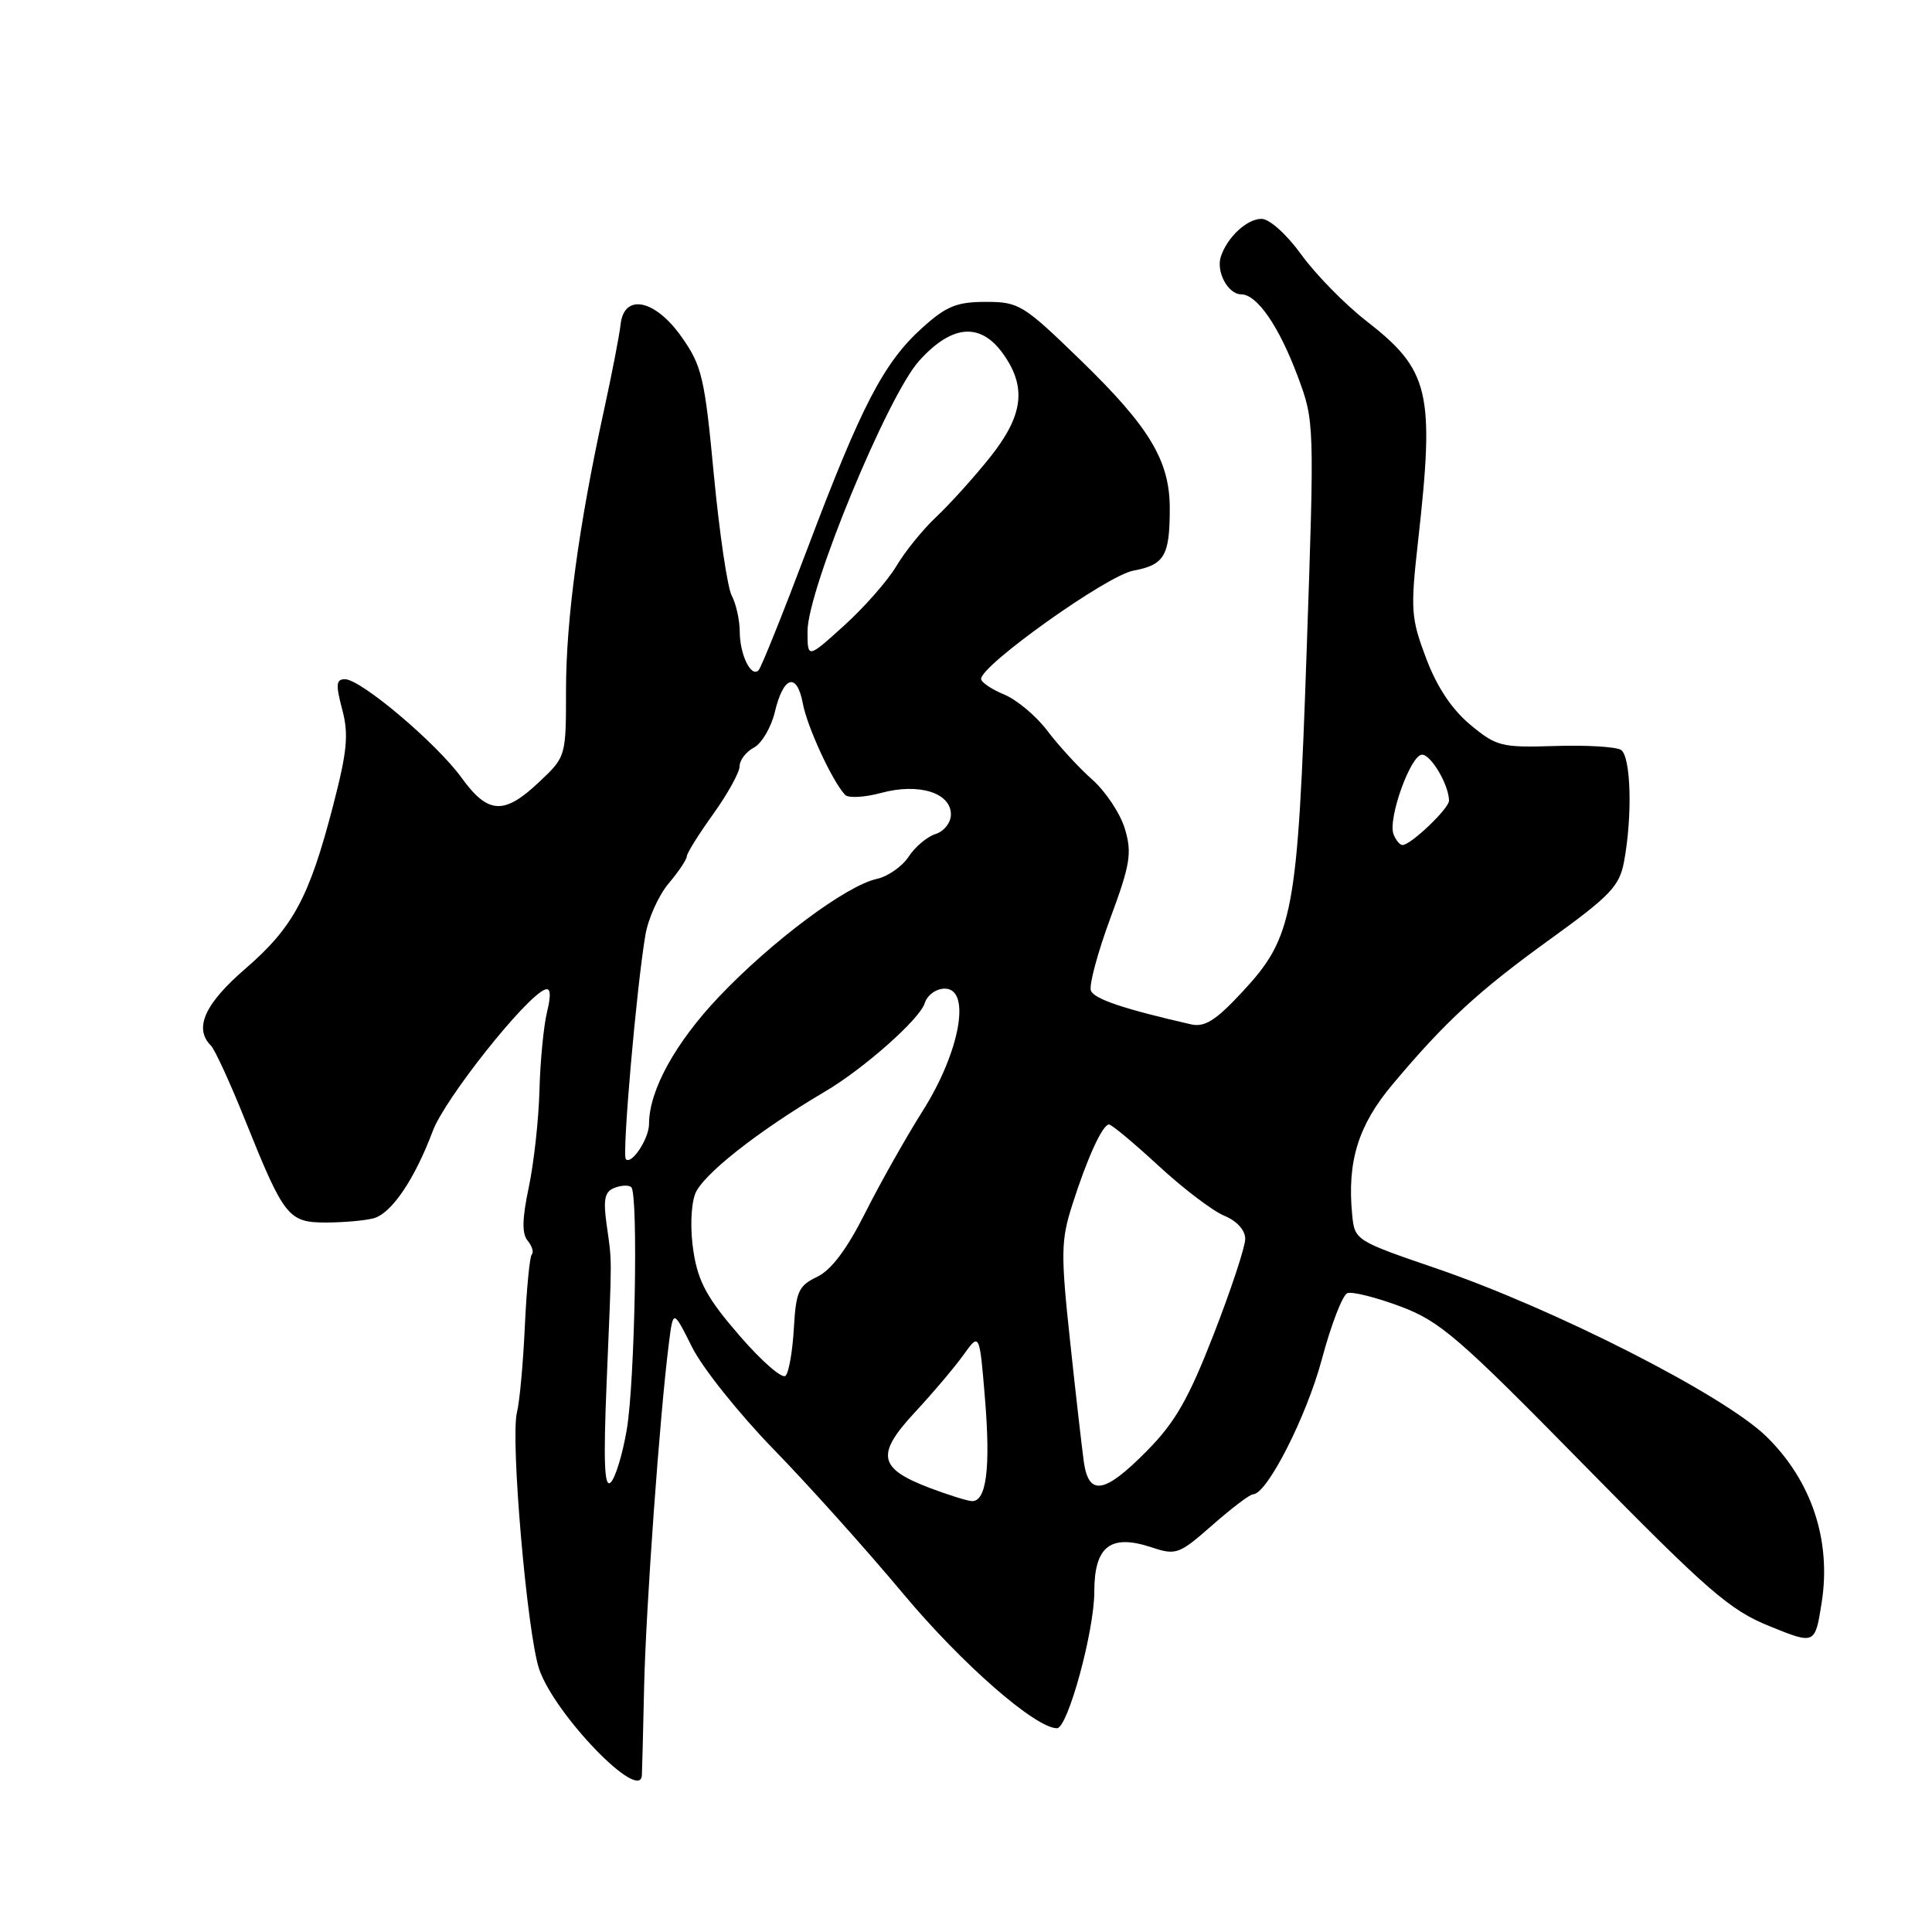 <?xml version="1.0" encoding="UTF-8" standalone="no"?>
<!DOCTYPE svg PUBLIC "-//W3C//DTD SVG 1.1//EN" "http://www.w3.org/Graphics/SVG/1.1/DTD/svg11.dtd" >
<svg xmlns="http://www.w3.org/2000/svg" xmlns:xlink="http://www.w3.org/1999/xlink" version="1.1" viewBox="0 0 256 256">
 <g >
 <path fill="currentColor"
d=" M 85.05 235.25 C 85.08 234.84 85.22 229.55 85.35 223.50 C 85.59 212.94 87.43 187.40 88.63 178.00 C 89.20 173.50 89.20 173.50 91.70 178.50 C 93.07 181.25 97.92 187.32 102.47 192.00 C 107.03 196.68 114.78 205.31 119.69 211.19 C 127.45 220.48 137.20 229.00 140.06 229.00 C 141.48 229.00 145.00 216.14 145.00 210.93 C 145.00 204.89 147.13 203.23 152.56 205.02 C 155.85 206.11 156.22 205.97 160.65 202.08 C 163.20 199.84 165.62 198.00 166.04 198.00 C 167.88 198.00 173.11 187.73 175.15 180.12 C 176.37 175.54 177.90 171.59 178.53 171.35 C 179.16 171.11 182.32 171.90 185.54 173.10 C 190.82 175.08 193.26 177.18 209.95 194.18 C 226.38 210.90 229.19 213.34 234.50 215.49 C 240.50 217.92 240.50 217.92 241.38 212.36 C 242.68 204.12 240.05 196.21 234.06 190.35 C 228.46 184.87 206.10 173.48 190.34 168.08 C 179.59 164.40 179.50 164.34 179.17 160.96 C 178.49 153.90 179.96 149.12 184.50 143.71 C 191.51 135.35 195.92 131.29 205.50 124.38 C 213.35 118.71 214.59 117.41 215.19 114.19 C 216.33 108.11 216.11 100.19 214.78 99.36 C 214.10 98.95 210.17 98.71 206.03 98.85 C 198.93 99.07 198.29 98.91 194.81 96.02 C 192.38 94.00 190.39 91.01 188.97 87.23 C 186.96 81.90 186.88 80.82 187.90 71.71 C 190.12 51.92 189.45 49.06 181.01 42.50 C 178.19 40.30 174.33 36.36 172.44 33.75 C 170.48 31.04 168.21 29.00 167.16 29.00 C 165.23 29.00 162.62 31.42 161.77 34.00 C 161.11 36.00 162.72 39.00 164.46 39.00 C 166.56 39.00 169.47 43.22 171.96 49.88 C 174.17 55.81 174.18 56.00 173.14 86.17 C 171.94 121.19 171.38 124.17 164.56 131.49 C 161.08 135.23 159.63 136.14 157.81 135.73 C 148.89 133.69 144.97 132.37 144.55 131.26 C 144.28 130.56 145.43 126.27 147.10 121.74 C 149.77 114.54 150.01 113.04 149.06 109.84 C 148.46 107.83 146.52 104.89 144.74 103.31 C 142.96 101.73 140.29 98.83 138.81 96.87 C 137.33 94.90 134.74 92.72 133.06 92.03 C 131.38 91.33 130.00 90.40 130.00 89.96 C 130.00 88.13 146.66 76.27 150.15 75.62 C 154.30 74.85 155.00 73.66 155.00 67.38 C 155.00 61.05 152.33 56.60 143.21 47.75 C 135.60 40.36 135.02 40.00 130.62 40.00 C 126.77 40.00 125.38 40.57 122.19 43.45 C 117.11 48.03 114.15 53.73 107.07 72.48 C 103.81 81.12 100.86 88.48 100.51 88.82 C 99.52 89.81 98.03 86.76 98.02 83.68 C 98.01 82.14 97.53 80.00 96.96 78.93 C 96.39 77.86 95.33 70.66 94.59 62.91 C 93.38 50.06 93.01 48.47 90.33 44.67 C 86.82 39.66 82.68 38.81 82.23 43.00 C 82.08 44.38 81.08 49.55 80.00 54.50 C 76.69 69.64 75.01 82.07 75.00 91.38 C 75.00 100.26 75.00 100.26 71.43 103.63 C 66.78 108.02 64.66 107.90 61.14 103.03 C 57.82 98.46 47.81 90.00 45.71 90.00 C 44.53 90.00 44.47 90.70 45.34 93.99 C 46.22 97.29 46.02 99.49 44.14 106.74 C 40.98 118.92 38.85 122.88 32.51 128.36 C 27.11 133.02 25.66 136.26 27.95 138.55 C 28.47 139.07 30.53 143.55 32.51 148.50 C 37.66 161.31 38.21 162.00 43.27 161.99 C 45.60 161.98 48.40 161.73 49.50 161.43 C 51.88 160.79 54.94 156.27 57.35 149.85 C 58.95 145.57 69.72 132.01 72.23 131.12 C 72.96 130.85 73.04 131.81 72.48 134.12 C 72.03 135.98 71.58 140.65 71.48 144.50 C 71.38 148.35 70.74 154.11 70.07 157.30 C 69.19 161.44 69.14 163.47 69.91 164.39 C 70.50 165.10 70.75 165.92 70.47 166.20 C 70.19 166.48 69.78 170.72 69.55 175.63 C 69.33 180.53 68.86 185.71 68.50 187.14 C 67.61 190.68 69.86 216.56 71.45 221.19 C 73.53 227.23 84.80 238.88 85.05 235.25 Z  M 123.17 197.15 C 116.40 194.57 116.03 192.75 121.18 187.19 C 123.58 184.61 126.49 181.17 127.66 179.54 C 129.79 176.57 129.79 176.57 130.51 185.26 C 131.28 194.58 130.70 199.06 128.73 198.90 C 128.05 198.84 125.55 198.05 123.17 197.15 Z  M 80.39 183.00 C 81.11 165.77 81.11 167.50 80.38 162.26 C 79.91 158.88 80.13 157.89 81.44 157.39 C 82.34 157.04 83.34 157.01 83.65 157.31 C 84.59 158.25 84.13 183.10 83.05 189.43 C 82.50 192.69 81.54 195.84 80.92 196.43 C 80.08 197.22 79.94 193.77 80.39 183.00 Z  M 143.62 193.75 C 143.37 191.96 142.54 184.73 141.79 177.69 C 140.55 166.13 140.58 164.36 142.07 159.69 C 144.05 153.46 146.09 149.00 146.95 149.00 C 147.30 149.00 150.25 151.46 153.51 154.47 C 156.77 157.48 160.69 160.46 162.22 161.09 C 163.89 161.78 165.00 163.01 165.00 164.15 C 165.00 165.21 163.12 170.89 160.83 176.78 C 157.49 185.36 155.73 188.45 151.97 192.25 C 146.39 197.91 144.28 198.29 143.62 193.75 Z  M 97.99 176.98 C 93.74 172.08 92.52 169.87 91.90 165.91 C 91.44 163.03 91.53 159.83 92.10 158.23 C 93.00 155.73 100.42 149.88 109.33 144.63 C 114.44 141.62 121.85 135.06 122.52 132.95 C 122.87 131.85 124.03 131.00 125.19 131.00 C 128.72 131.00 127.21 139.37 122.28 147.17 C 120.06 150.69 116.62 156.78 114.64 160.72 C 112.21 165.55 110.14 168.30 108.27 169.19 C 105.81 170.37 105.47 171.13 105.19 176.01 C 105.02 179.03 104.53 181.86 104.09 182.30 C 103.65 182.75 100.90 180.35 97.99 176.98 Z  M 82.93 153.60 C 82.40 153.07 84.33 130.90 85.52 123.88 C 85.89 121.71 87.27 118.64 88.59 117.07 C 89.92 115.50 91.00 113.88 91.00 113.48 C 91.00 113.07 92.58 110.55 94.50 107.87 C 96.42 105.19 98.00 102.34 98.00 101.53 C 98.00 100.73 98.85 99.61 99.90 99.06 C 100.94 98.50 102.18 96.38 102.67 94.35 C 103.80 89.56 105.59 89.02 106.38 93.22 C 106.97 96.35 110.28 103.52 111.98 105.32 C 112.40 105.78 114.56 105.66 116.78 105.06 C 121.74 103.72 126.00 105.04 126.00 107.91 C 126.00 109.00 125.10 110.15 123.97 110.51 C 122.86 110.86 121.25 112.21 120.40 113.51 C 119.55 114.81 117.65 116.14 116.18 116.46 C 112.12 117.35 102.24 124.73 95.27 132.07 C 89.48 138.17 86.00 144.49 86.00 148.93 C 86.00 150.87 83.70 154.37 82.93 153.60 Z  M 184.65 110.54 C 183.87 108.50 186.92 100.00 188.43 100.00 C 189.63 100.00 192.00 104.04 192.00 106.10 C 192.00 107.13 187.00 111.91 185.86 111.97 C 185.50 111.99 184.96 111.34 184.65 110.54 Z  M 107.00 83.65 C 107.00 78.15 117.62 52.42 121.80 47.80 C 126.15 42.98 129.92 42.68 132.93 46.90 C 136.08 51.33 135.59 55.09 131.13 60.66 C 129.00 63.32 125.81 66.85 124.05 68.50 C 122.29 70.15 119.92 73.08 118.78 75.00 C 117.64 76.92 114.52 80.48 111.85 82.89 C 107.00 87.28 107.00 87.28 107.00 83.65 Z "/>
</g>
</svg>